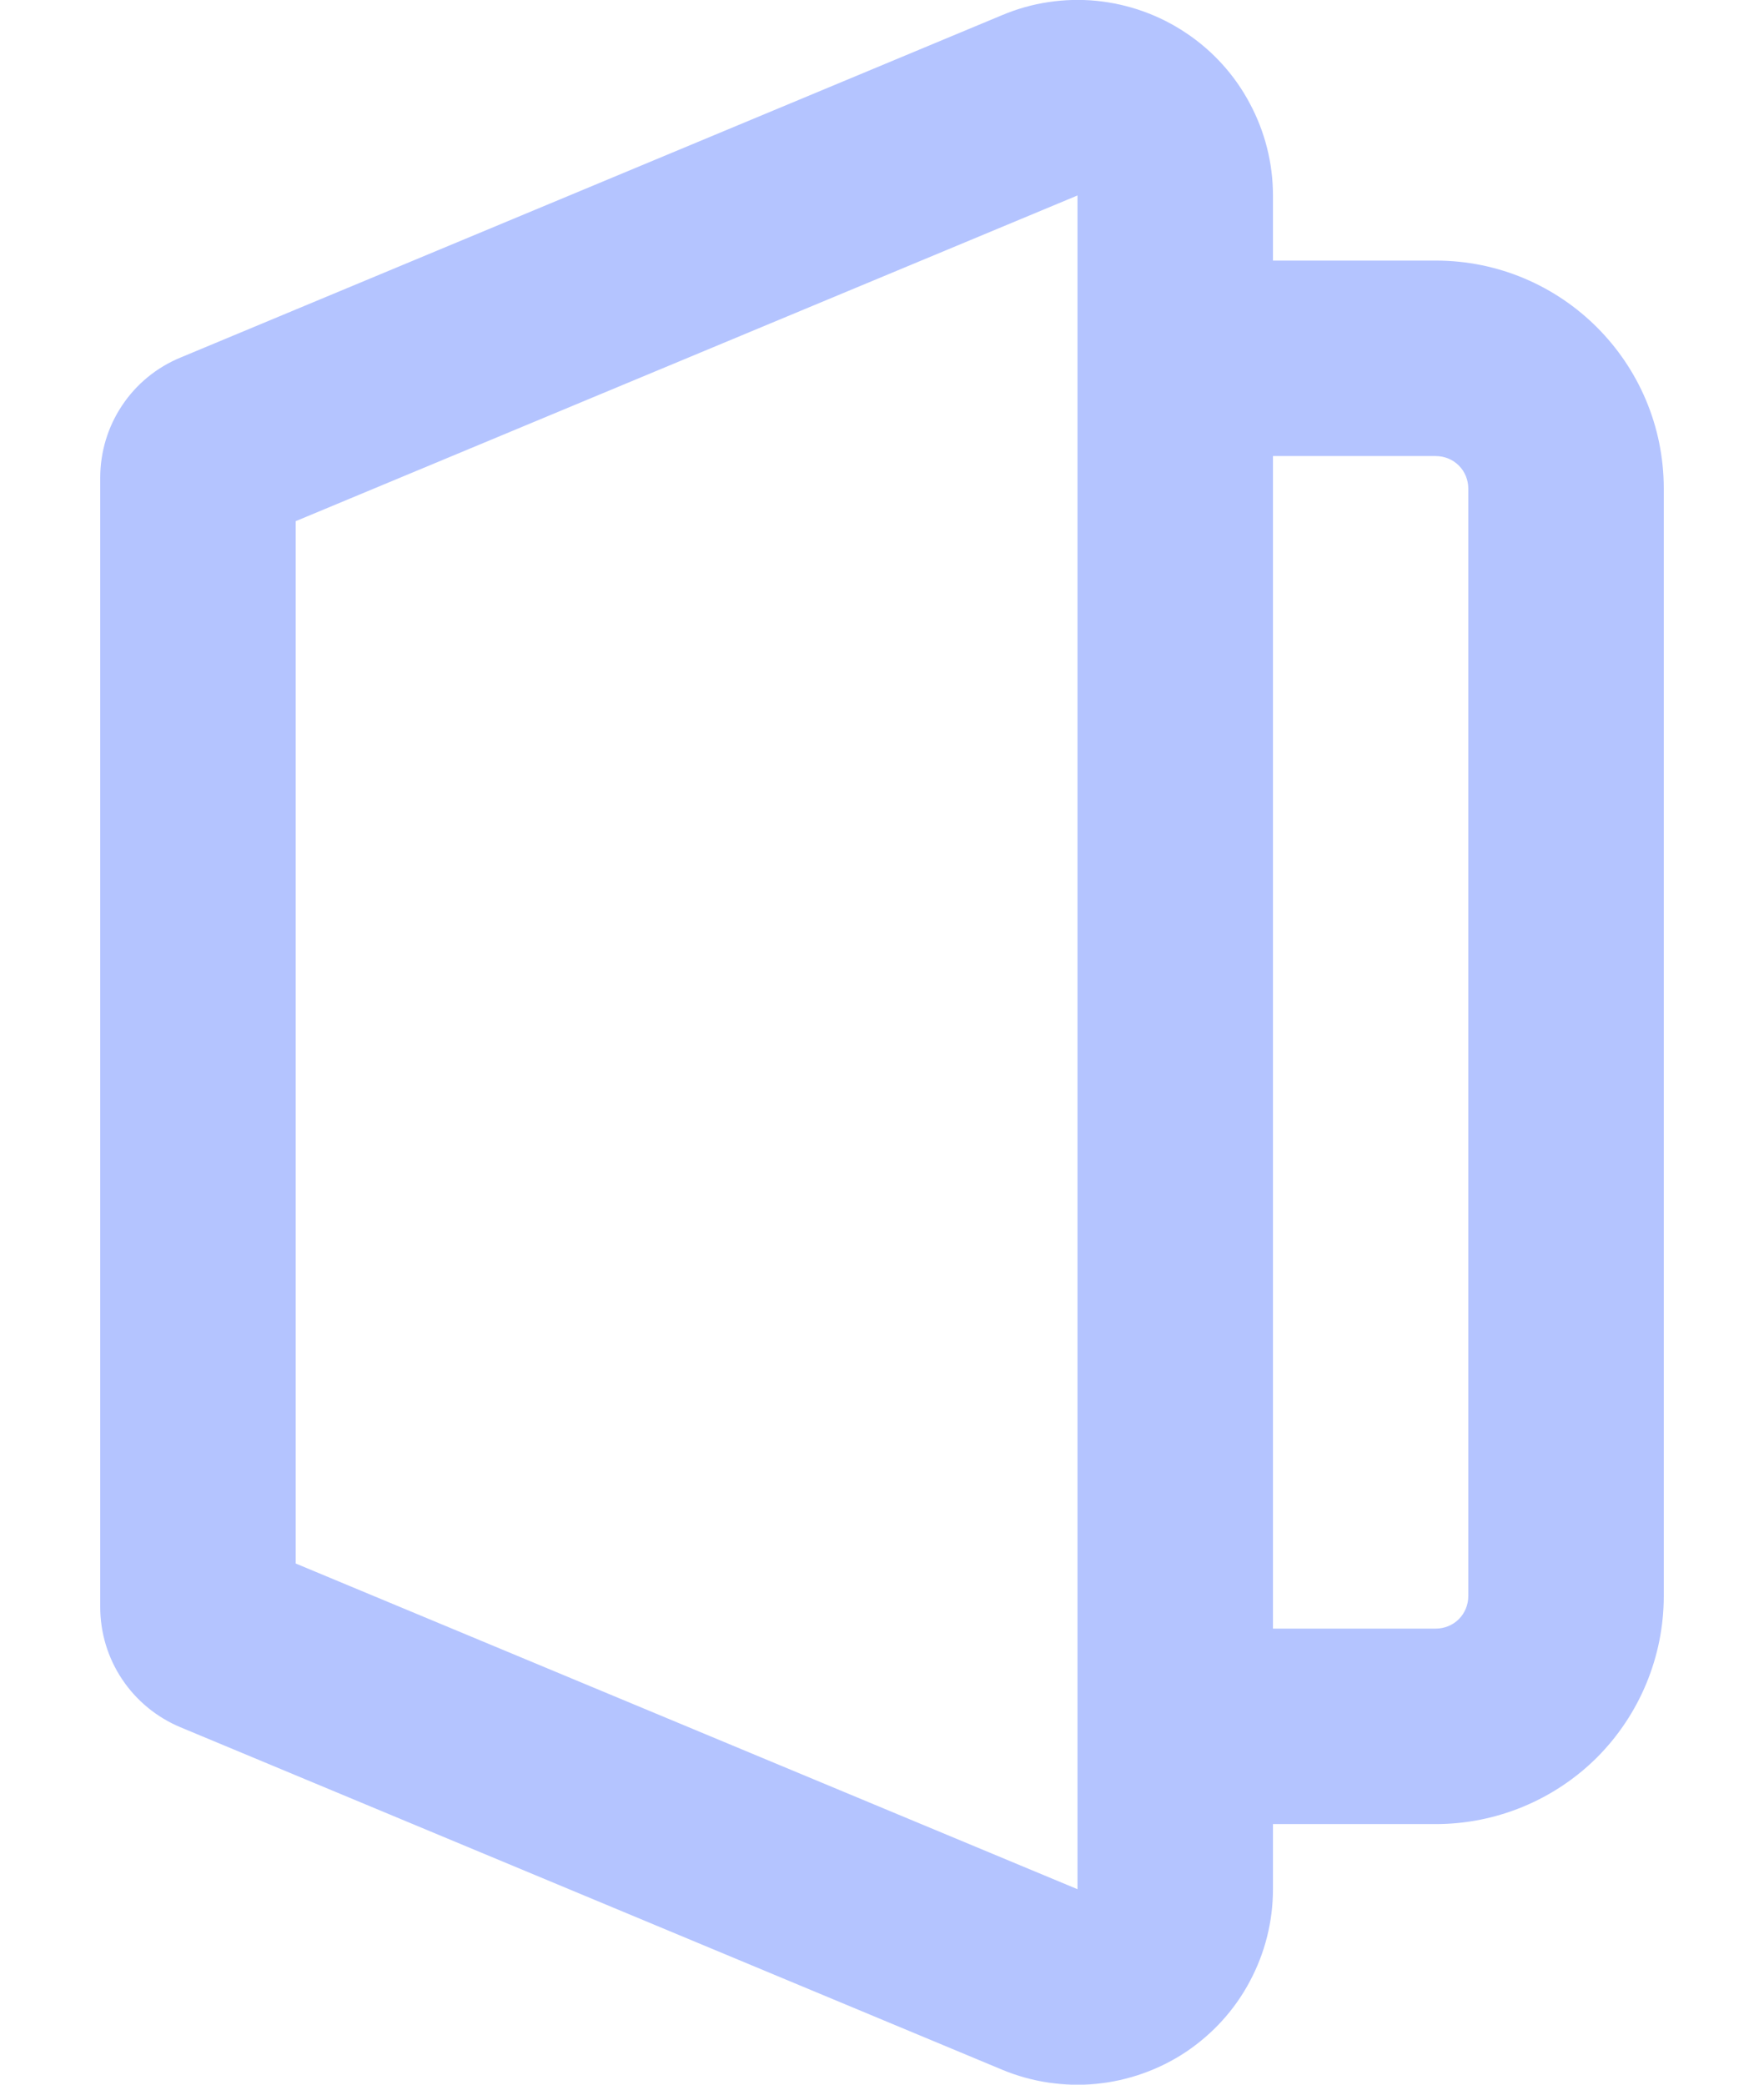 <svg width="11" height="13" viewBox="0 0 11 13" fill="none" xmlns="http://www.w3.org/2000/svg">
<path fill-rule="evenodd" clip-rule="evenodd" d="M6.719 11.781L1.844 9.75V3.25L6.719 1.219V11.781ZM1.125 10.771C0.977 10.709 0.85 10.605 0.761 10.471C0.672 10.338 0.625 10.181 0.625 10.021V2.98C0.625 2.819 0.672 2.662 0.761 2.529C0.85 2.395 0.977 2.291 1.125 2.23L6.25 0.094C6.435 0.016 6.637 -0.014 6.836 0.005C7.036 0.025 7.228 0.093 7.395 0.205C7.562 0.316 7.699 0.467 7.793 0.644C7.888 0.821 7.938 1.018 7.938 1.219V1.625H8.953C9.738 1.625 10.375 2.261 10.375 3.047V9.953C10.375 10.33 10.225 10.692 9.959 10.959C9.692 11.225 9.33 11.375 8.953 11.375H7.938V11.781C7.938 11.982 7.888 12.18 7.793 12.357C7.699 12.534 7.562 12.684 7.395 12.796C7.228 12.907 7.036 12.975 6.836 12.995C6.637 13.014 6.435 12.984 6.25 12.907L1.125 10.771ZM7.938 10.156H8.953C9.007 10.156 9.059 10.135 9.097 10.097C9.135 10.059 9.156 10.007 9.156 9.953V3.047C9.156 2.993 9.135 2.941 9.097 2.903C9.059 2.865 9.007 2.844 8.953 2.844H7.938V10.156Z" fill="#B4C4FF"/>
</svg>

